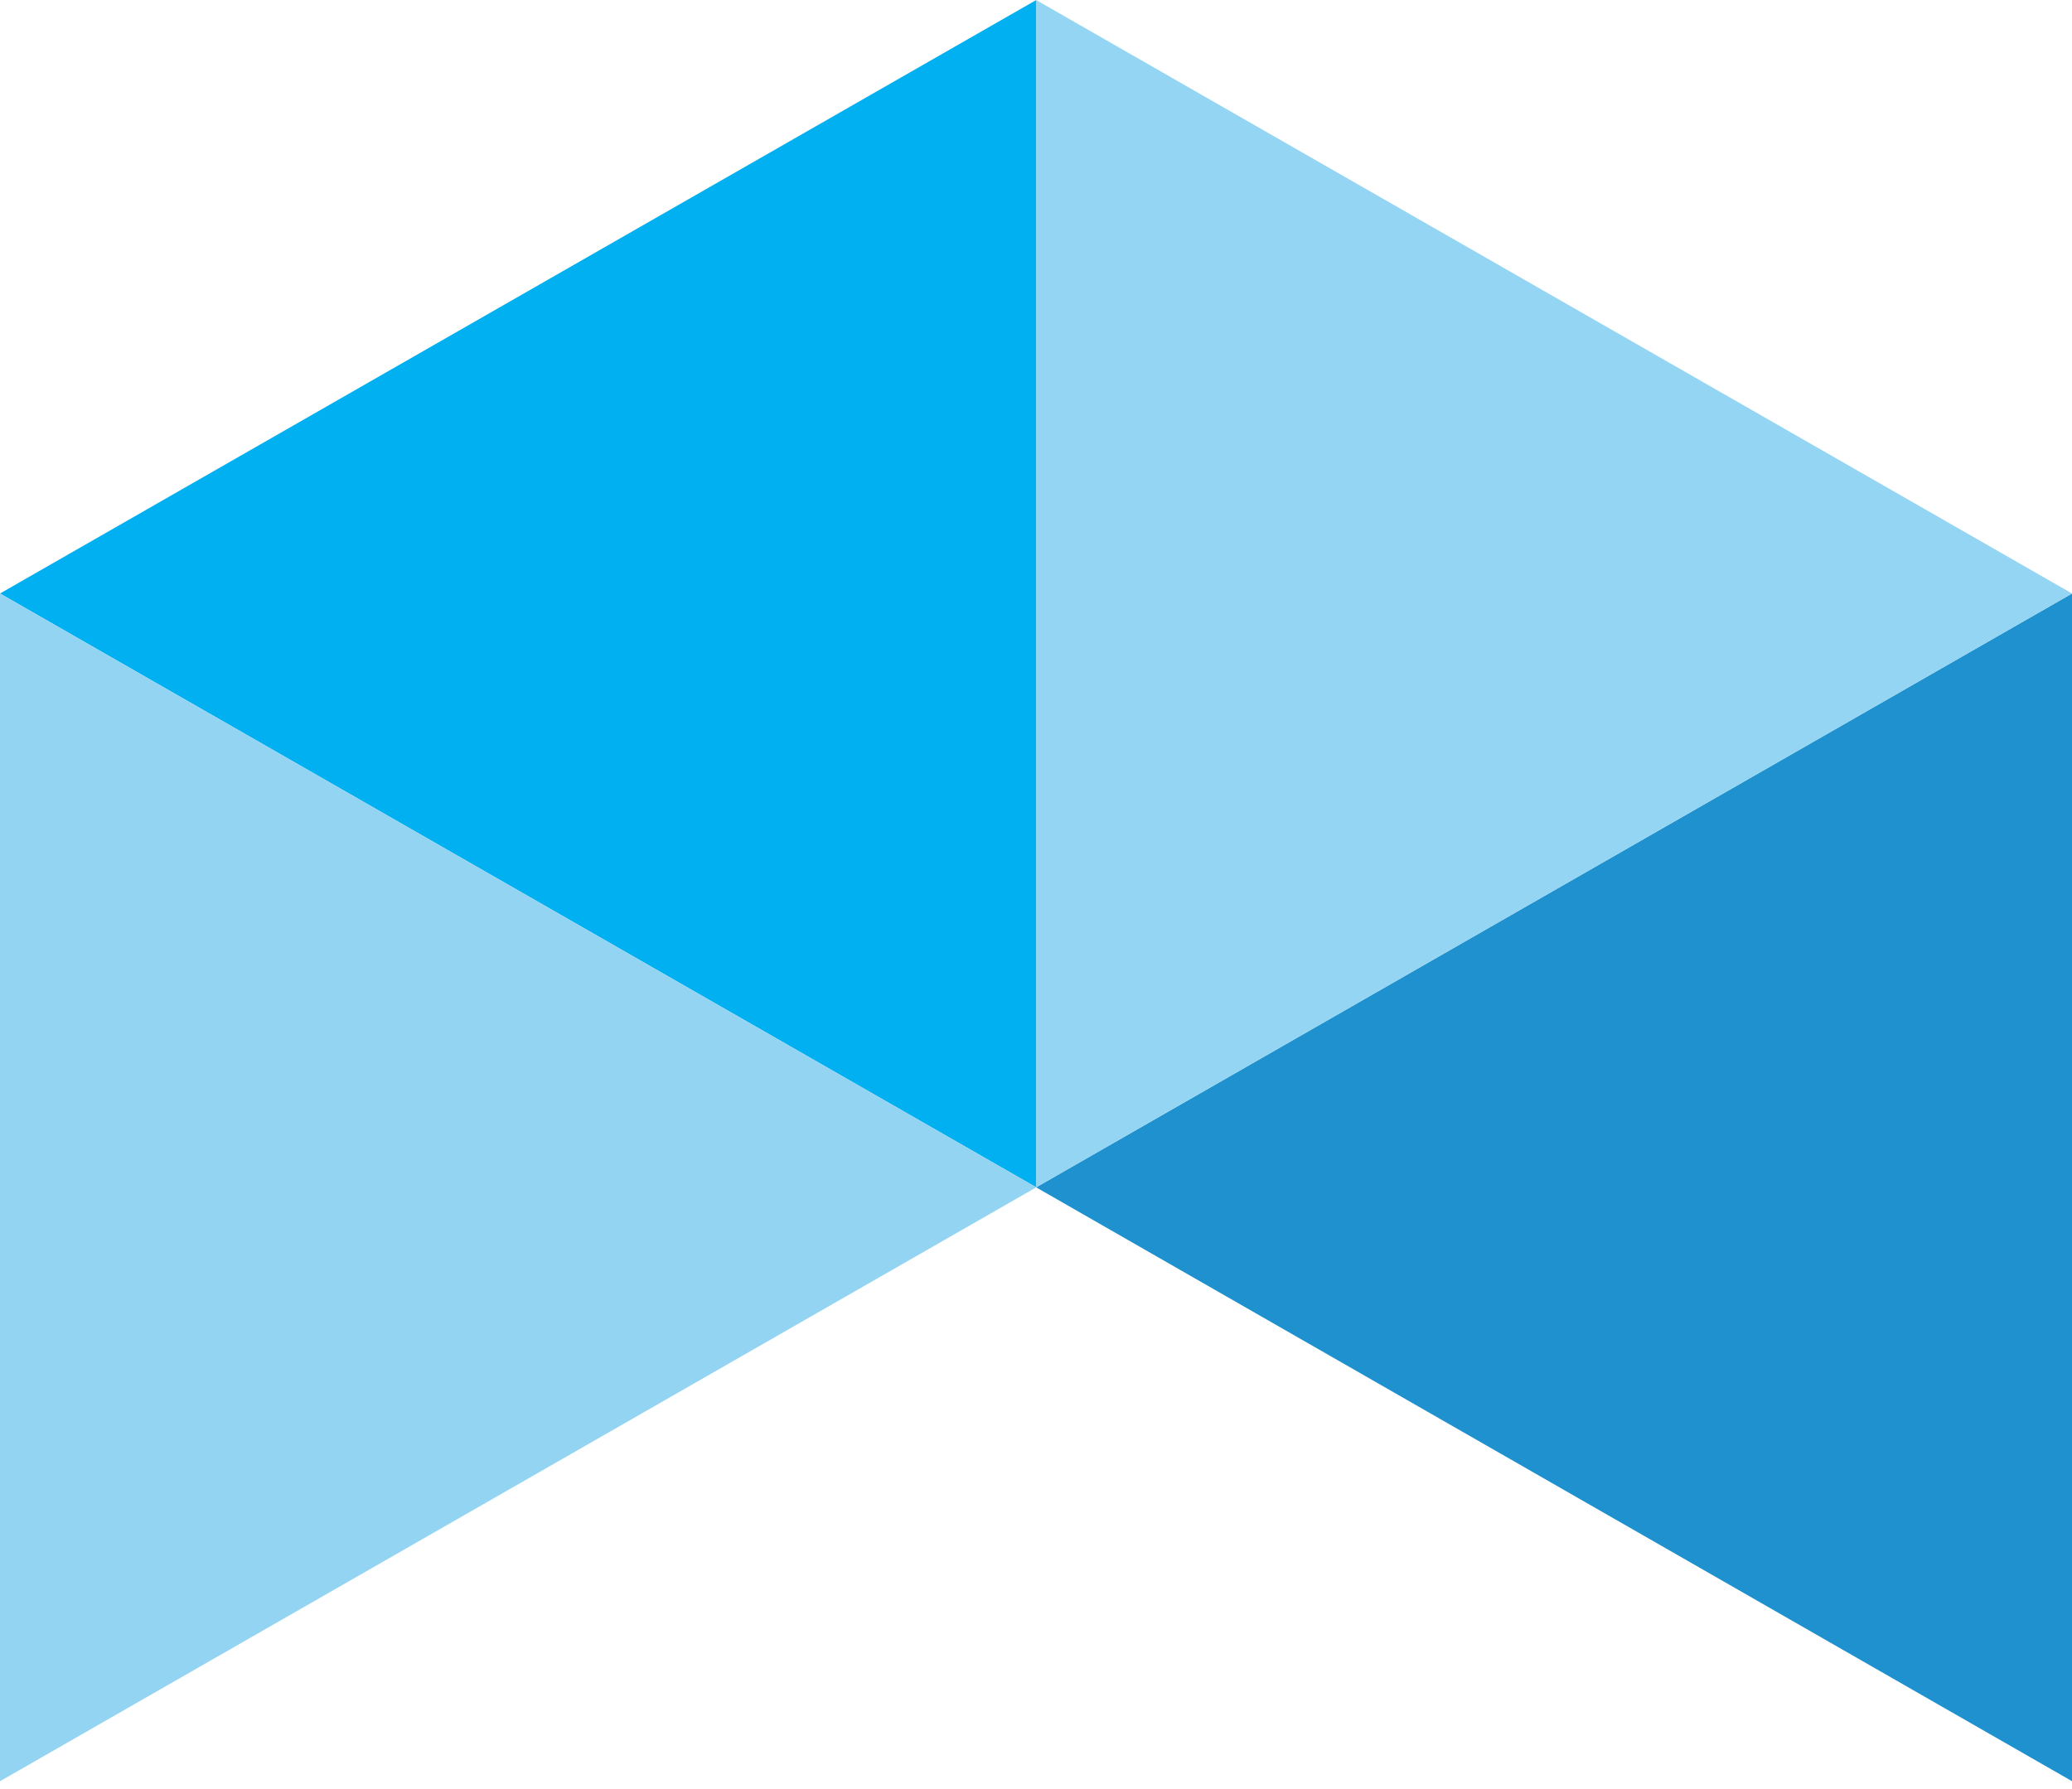 <svg width="44" height="38" viewBox="0 0 44 38" fill="none" xmlns="http://www.w3.org/2000/svg">
<path d="M44.001 12.606L22.002 25.219L44.001 37.833L44.001 12.606Z" fill="#1F91CE"/>
<path d="M22.006 1.85091e-05L-5.56857e-07 12.606L22.006 25.219L22.006 1.85091e-05Z" fill="#00B0F0"/>
<path d="M22.002 1.94616e-05L44.001 12.606L22.002 25.219L22.002 1.94616e-05Z" fill="#93D5F3"/>
<path d="M-1.10818e-06 12.606L22.006 25.219L0 37.833L-1.10818e-06 12.606Z" fill="#94D4F3"/>
</svg>
